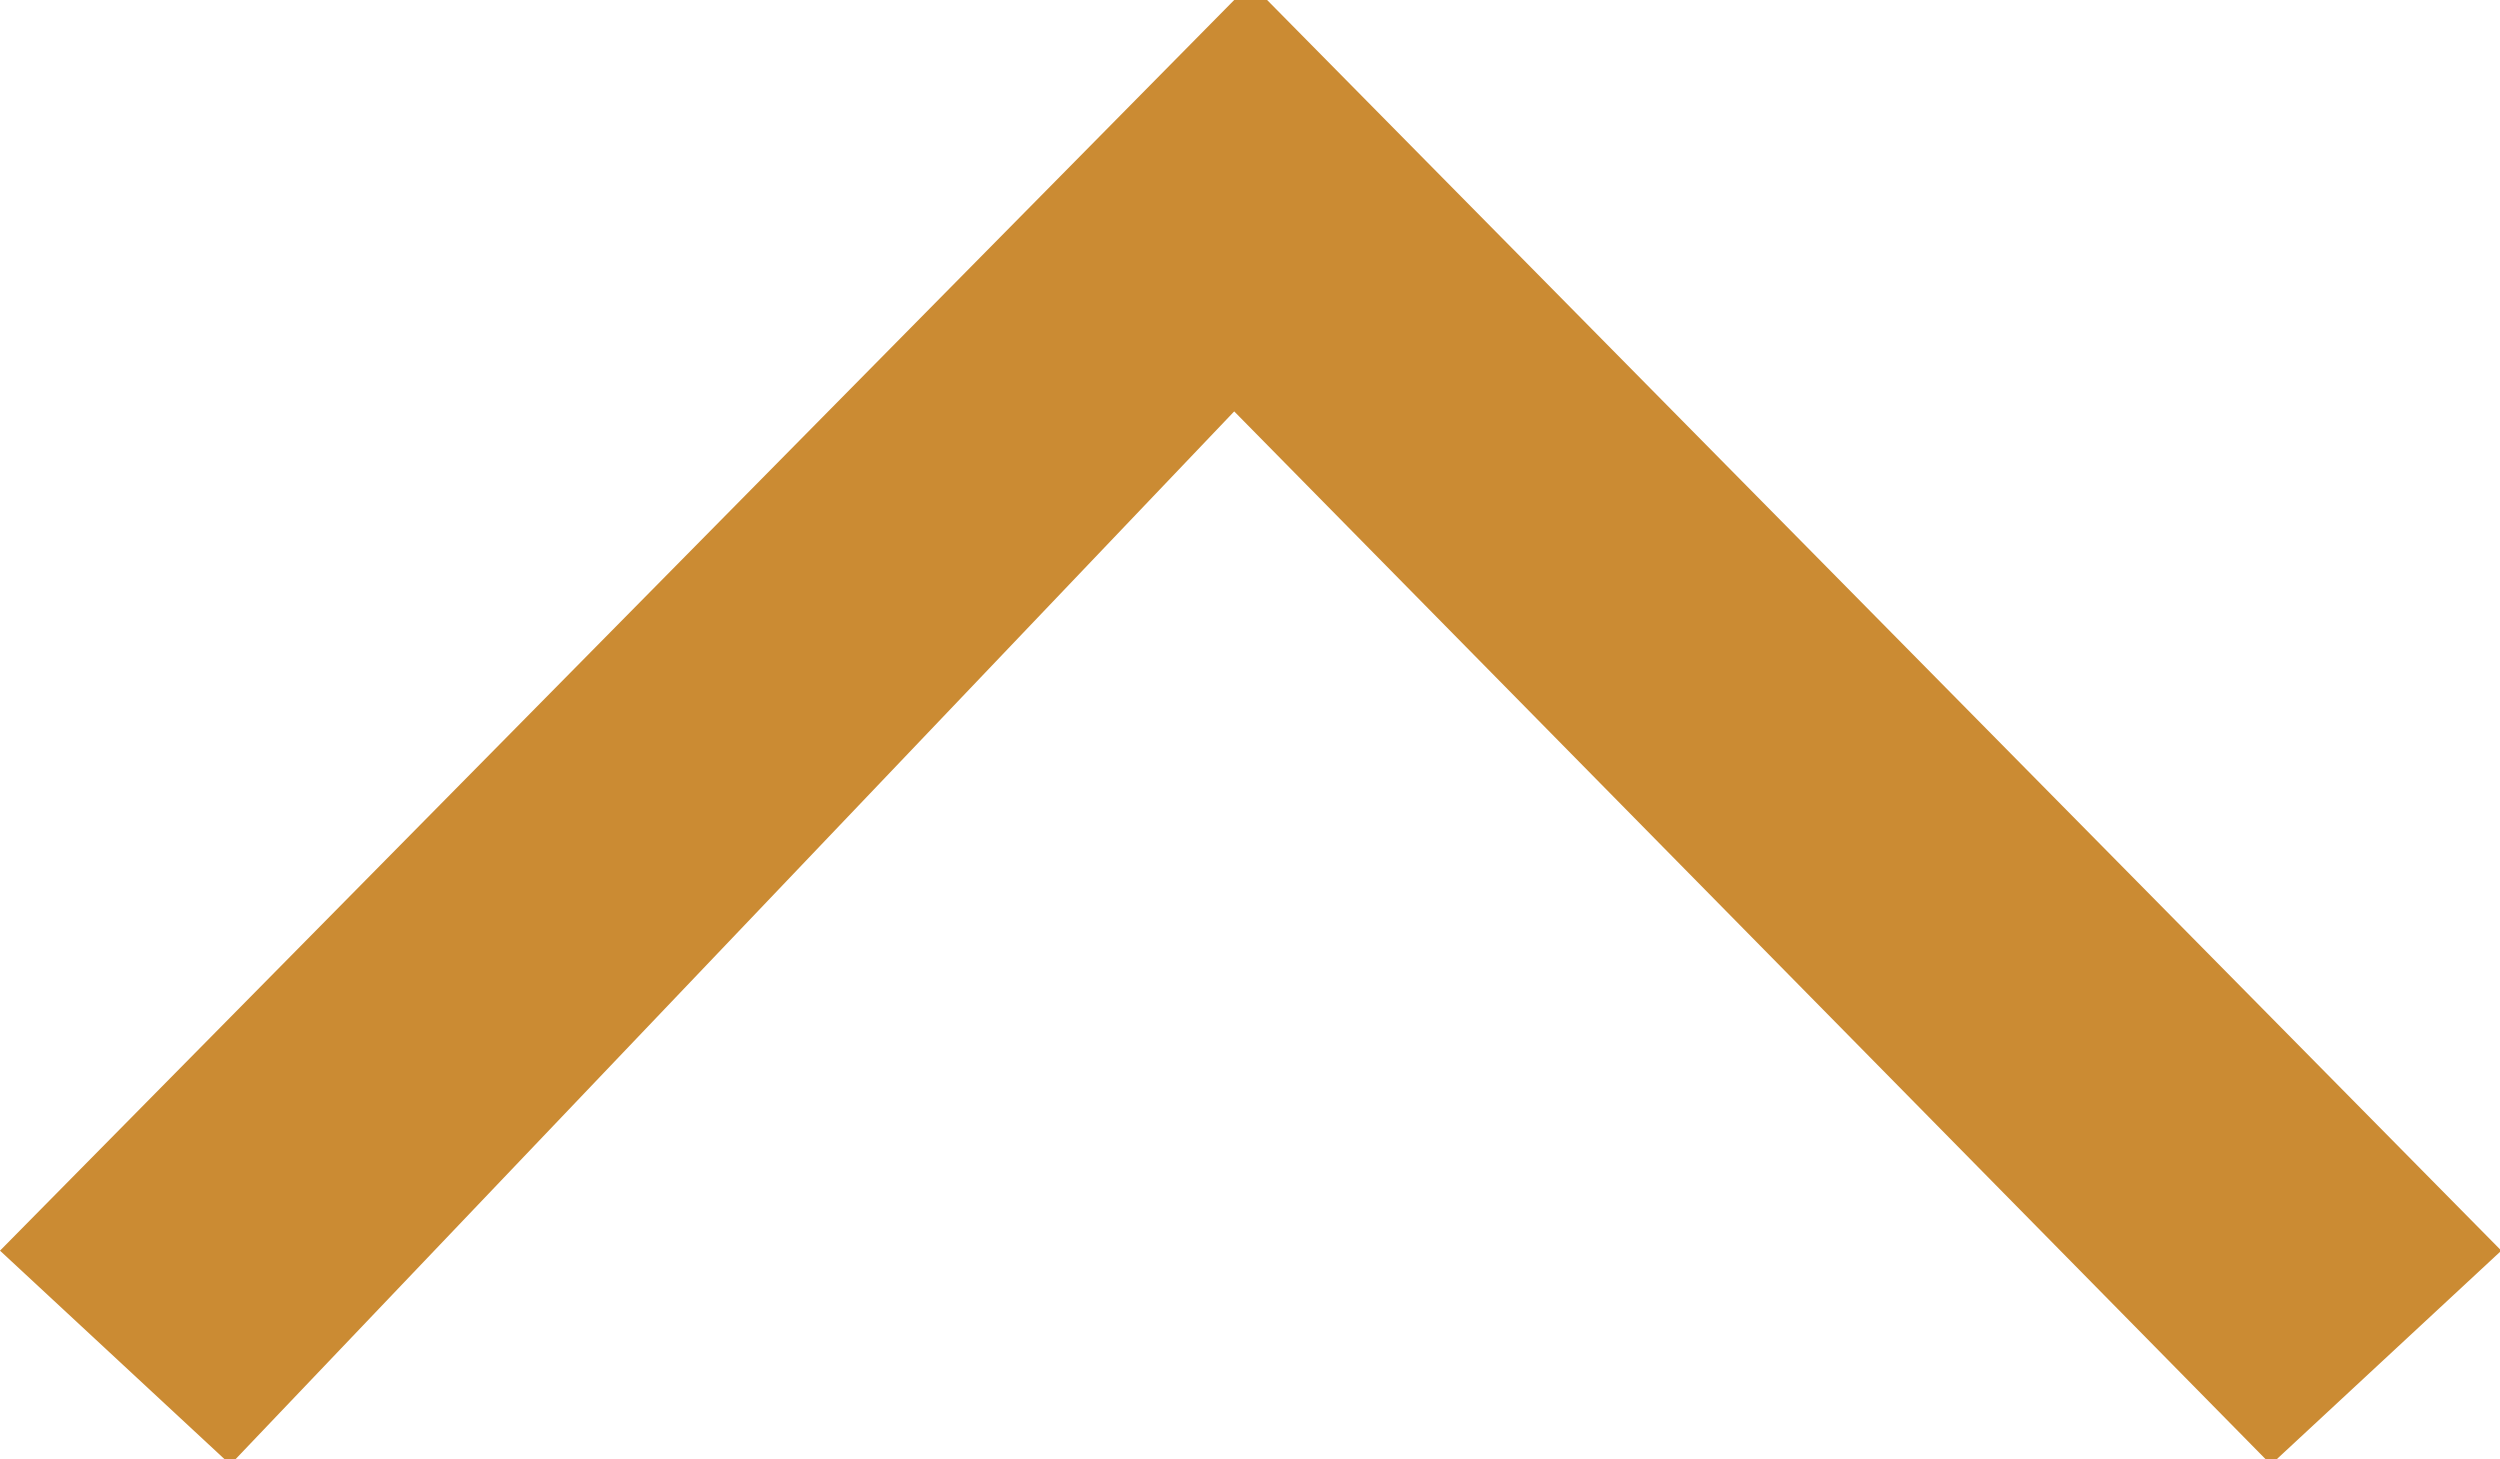 <svg xmlns="http://www.w3.org/2000/svg" width="15.192" height="8.868" viewBox="0 0 15.192 8.868">
	<path id="Path_776" d="M7.5,2.5l6.3,6.4l1.4-1.3L7.7,0H7.5L0,7.6l1.4,1.3L7.5,2.5z" fill="#CB8B33"/>
</svg>
